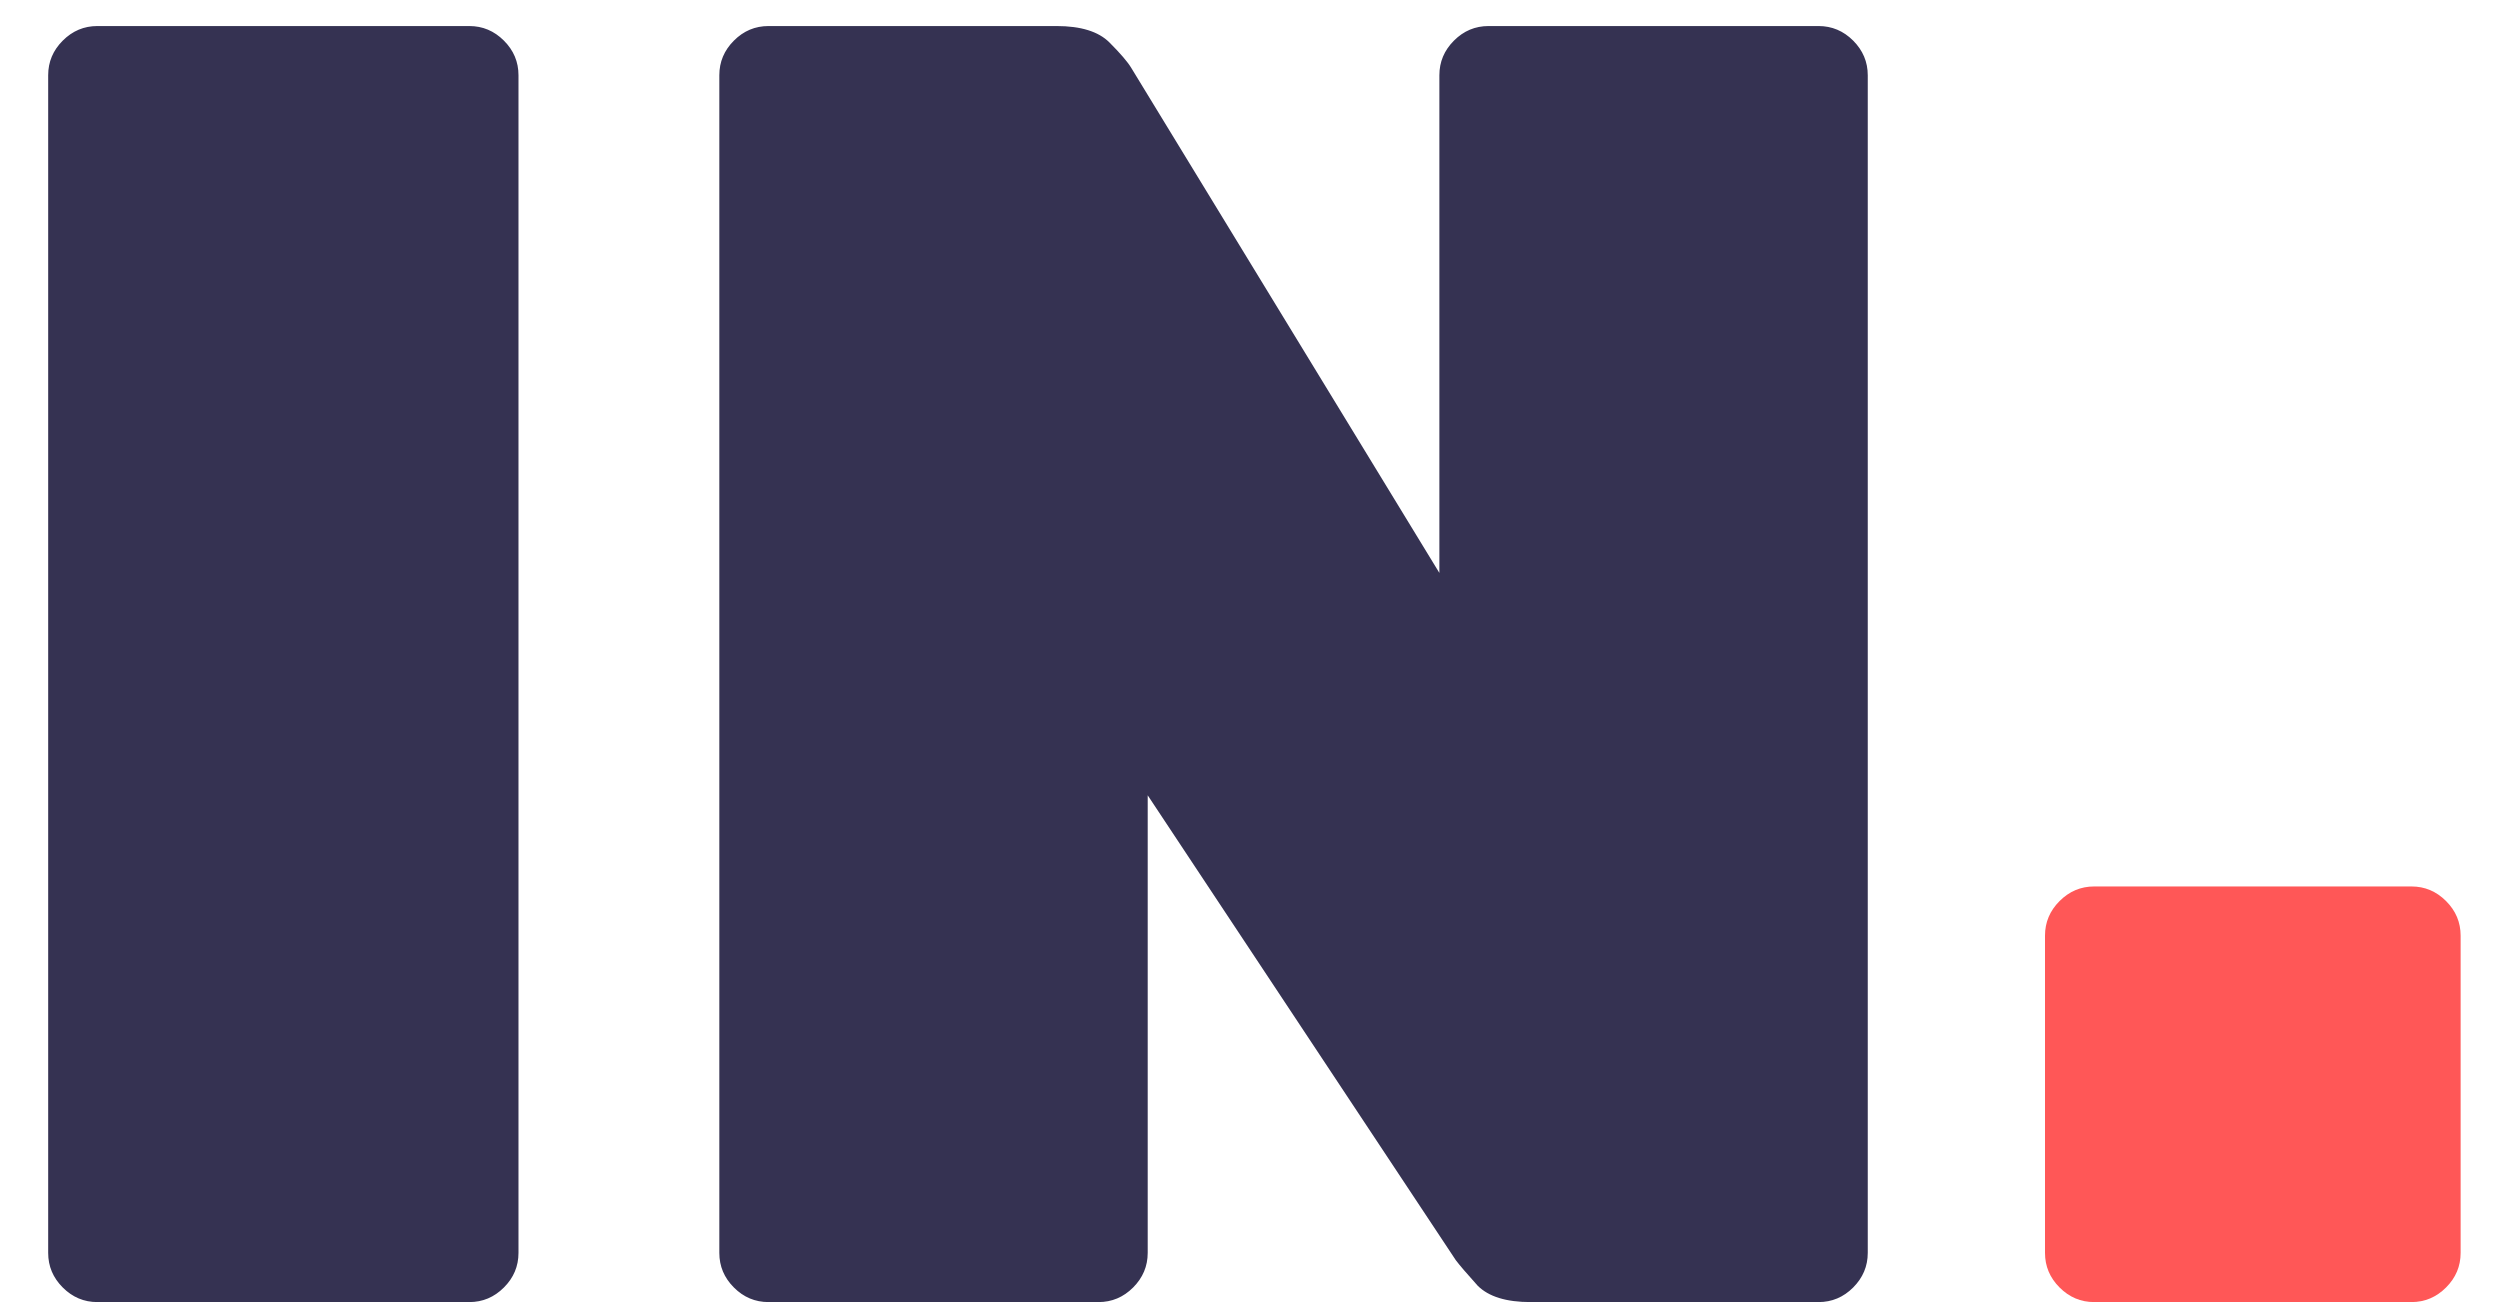 <svg width="48" height="25" viewBox="0 0 48 25" fill="none" xmlns="http://www.w3.org/2000/svg">
<path d="M1.87 25C1.613 25 1.392 24.907 1.205 24.72C1.018 24.533 0.925 24.312 0.925 24.055V1.445C0.925 1.188 1.018 0.967 1.205 0.78C1.392 0.593 1.613 0.5 1.87 0.5H9.01C9.267 0.5 9.488 0.593 9.675 0.78C9.862 0.967 9.955 1.188 9.955 1.445V24.055C9.955 24.312 9.862 24.533 9.675 24.72C9.488 24.907 9.267 25 9.01 25H1.87ZM14.756 25C14.499 25 14.277 24.907 14.091 24.72C13.904 24.533 13.811 24.312 13.811 24.055V1.445C13.811 1.188 13.904 0.967 14.091 0.78C14.277 0.593 14.499 0.5 14.756 0.5H20.286C20.752 0.5 21.091 0.605 21.301 0.815C21.511 1.025 21.651 1.188 21.721 1.305L27.636 11V1.445C27.636 1.188 27.729 0.967 27.916 0.78C28.102 0.593 28.324 0.5 28.581 0.5H34.916C35.172 0.5 35.394 0.593 35.581 0.78C35.767 0.967 35.861 1.188 35.861 1.445V24.055C35.861 24.312 35.767 24.533 35.581 24.72C35.394 24.907 35.172 25 34.916 25H29.386C28.919 25 28.581 24.895 28.371 24.685C28.161 24.452 28.021 24.288 27.951 24.195L22.036 15.27V24.055C22.036 24.312 21.942 24.533 21.756 24.72C21.569 24.907 21.347 25 21.091 25H14.756Z" fill="#353252"/>
<path d="M40.209 25C39.952 25 39.731 24.907 39.544 24.72C39.357 24.533 39.264 24.312 39.264 24.055V17.965C39.264 17.708 39.357 17.487 39.544 17.3C39.731 17.113 39.952 17.02 40.209 17.02H46.299C46.556 17.02 46.777 17.113 46.964 17.3C47.151 17.487 47.244 17.708 47.244 17.965V24.055C47.244 24.312 47.151 24.533 46.964 24.72C46.777 24.907 46.556 25 46.299 25H40.209Z" fill="#FF5757"/>
</svg>
